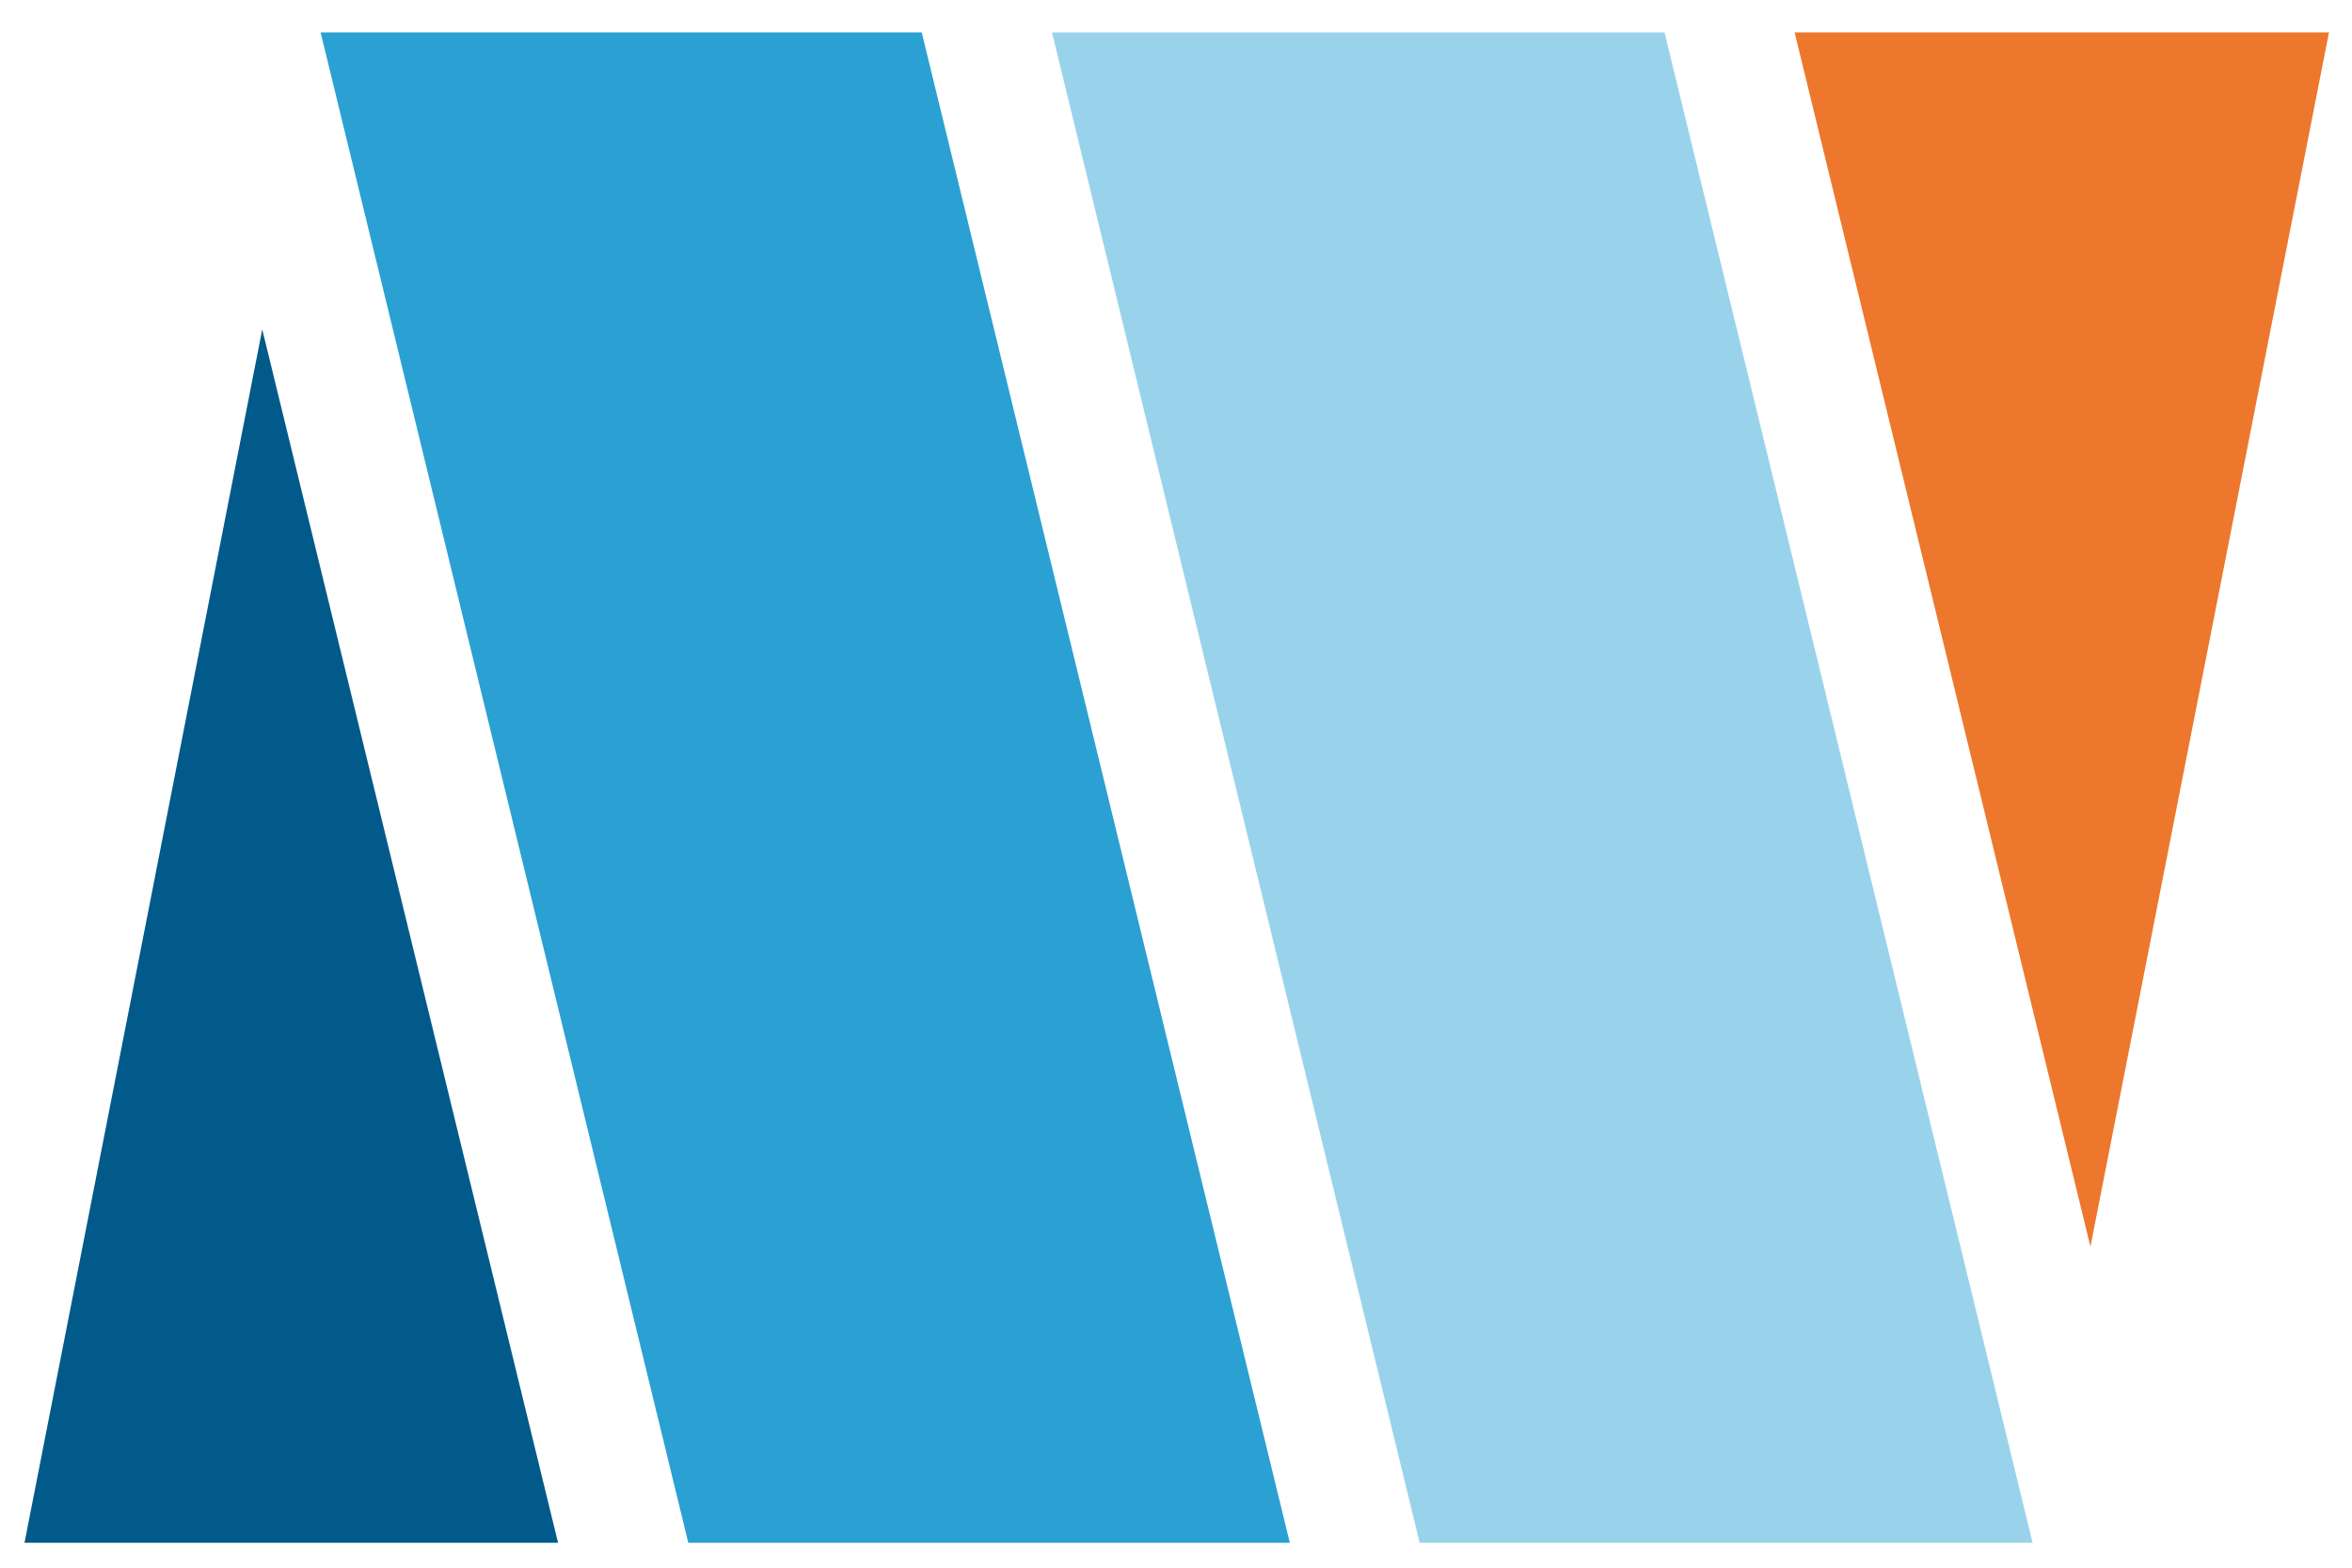 <svg width="48" height="32" viewBox="0 0 48 32" fill="none" xmlns="http://www.w3.org/2000/svg">
<path d="M5.352 6.723L11.389 31.492H0.5L5.352 6.723Z" fill="#025A8A"/>
<path d="M26.323 31.492H14.047L6.543 0.662H18.811L26.323 31.492Z" fill="#2BA0D2"/>
<path d="M41.482 31.492H28.973L21.469 0.662H33.97L41.482 31.492Z" fill="#99D3EB"/>
<path d="M47.53 0.662L42.662 25.447L36.625 0.662H47.53Z" fill="#ED772C"/>
</svg>
